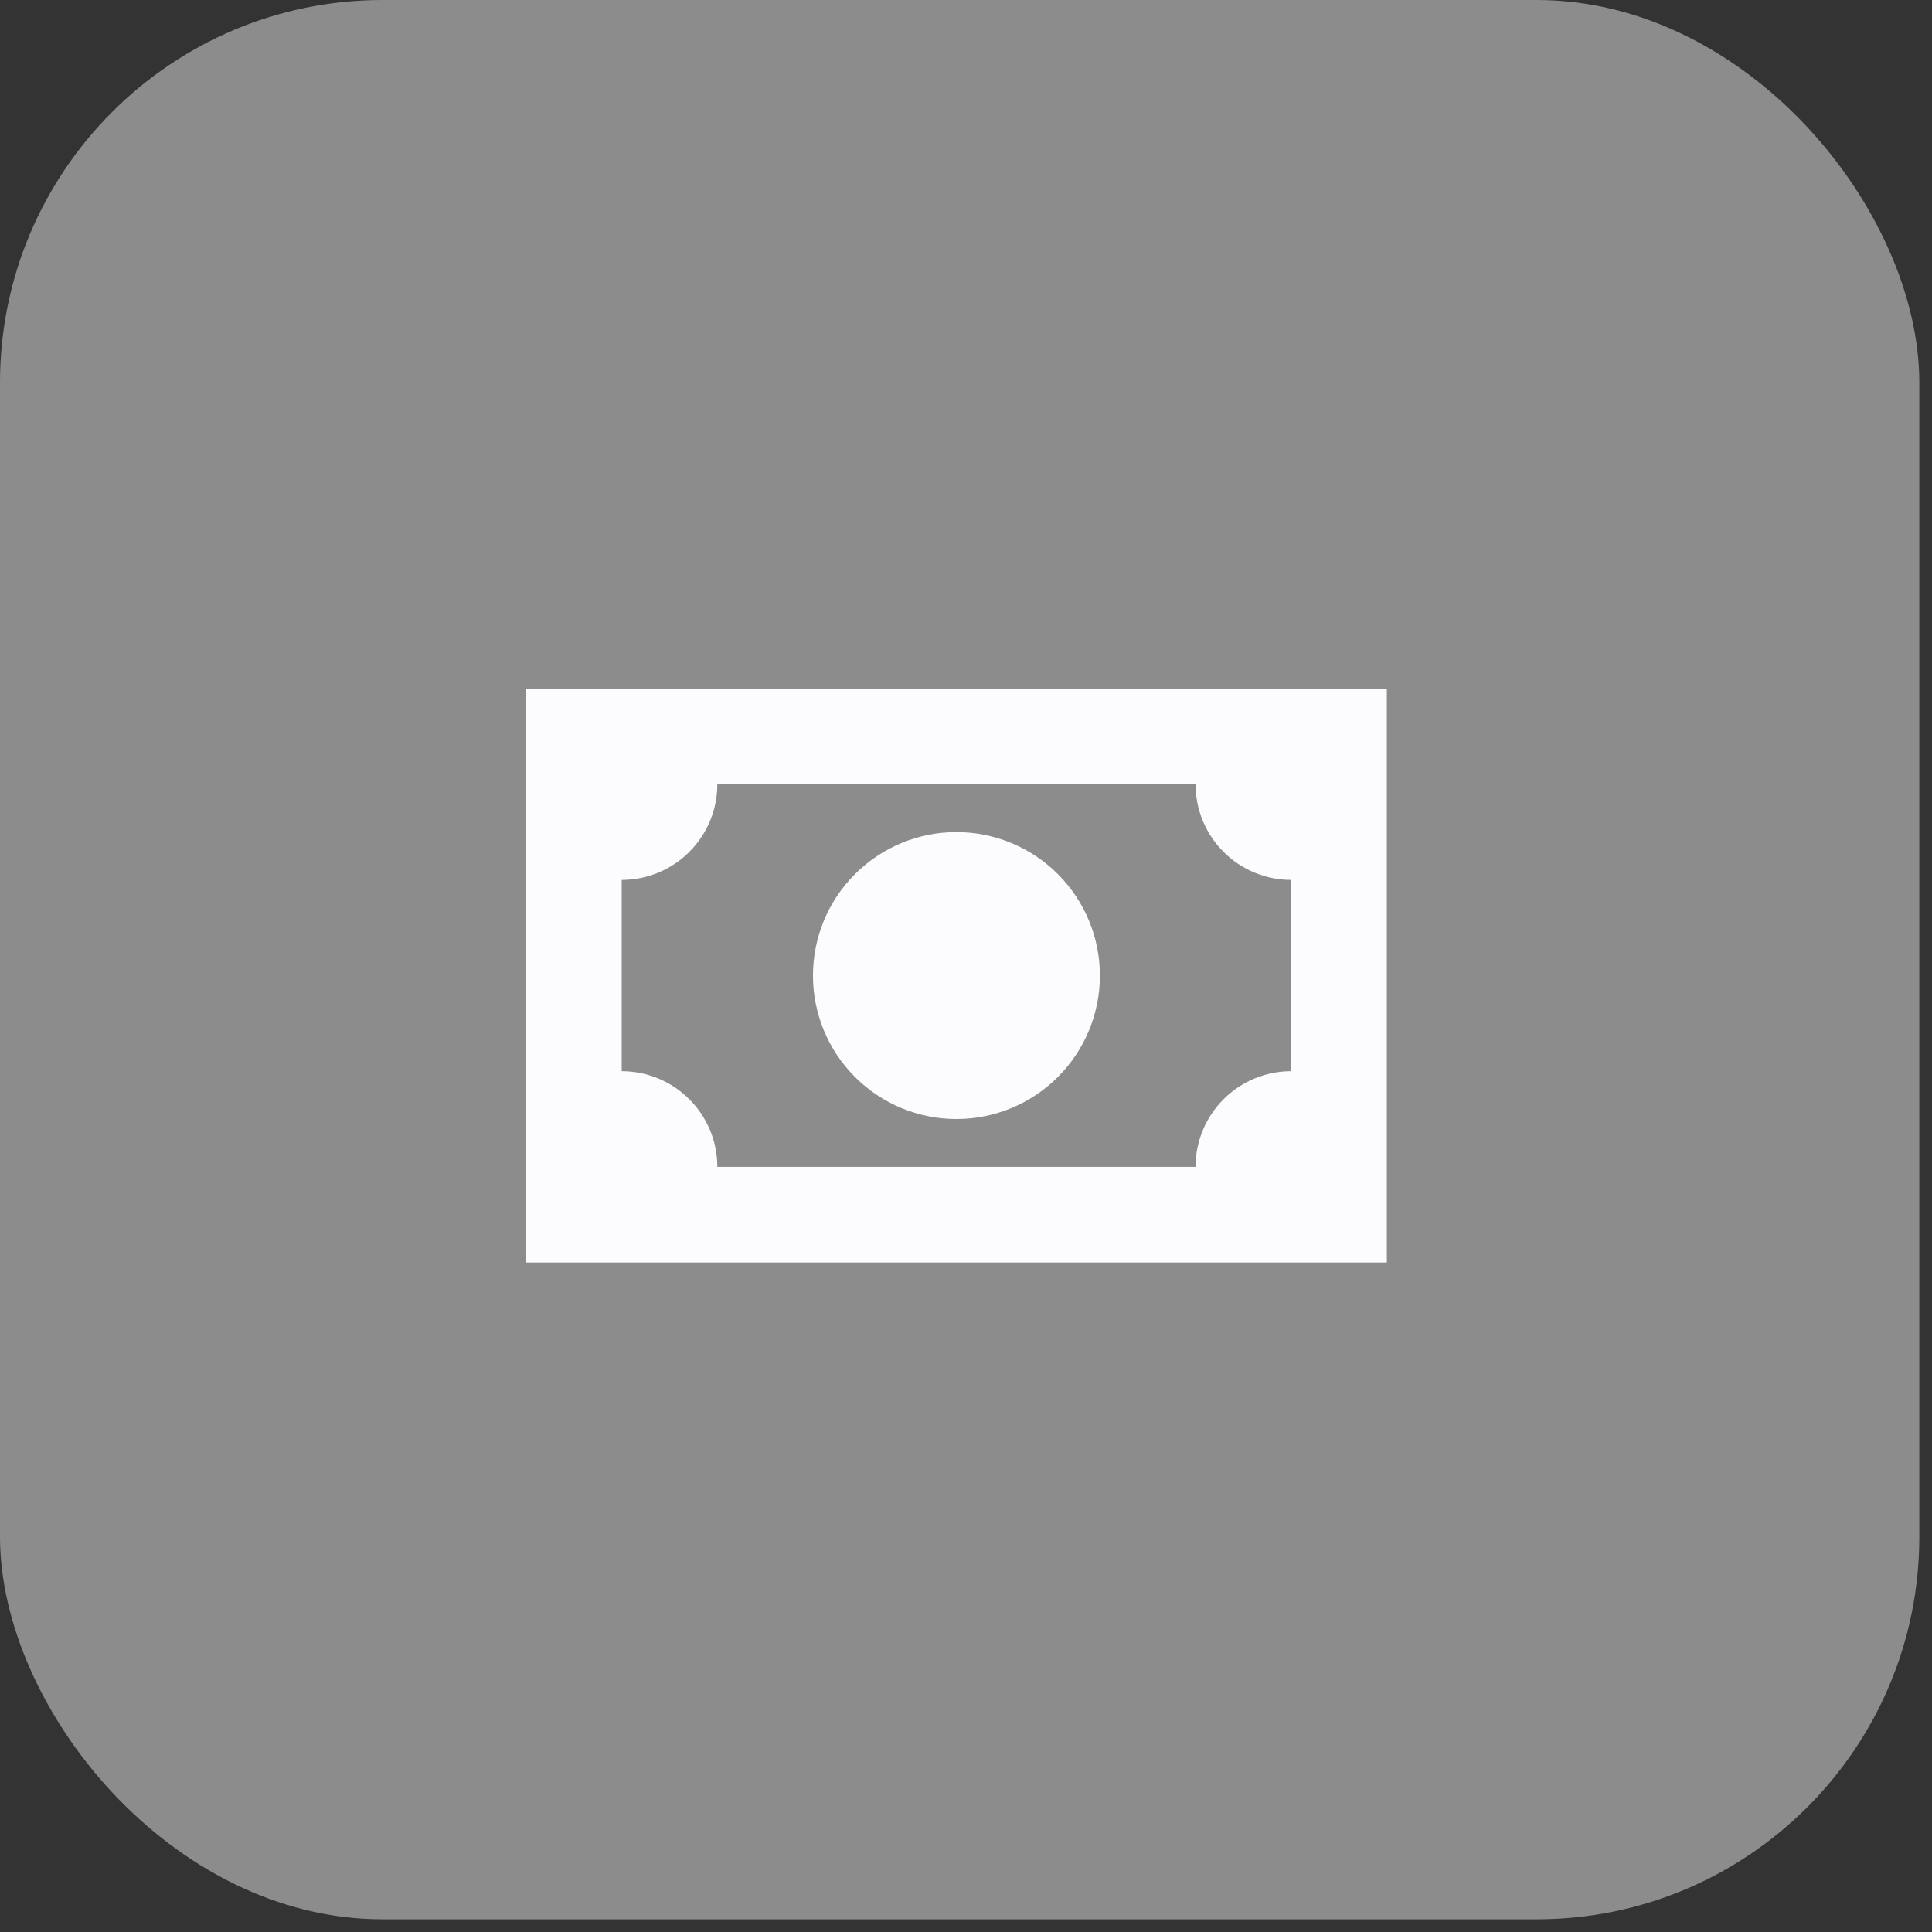 <svg width="101" height="101" viewBox="0 0 101 101" fill="none" xmlns="http://www.w3.org/2000/svg">
<rect x="0" y="0" width="101" height="101" fill="#333333" stroke="none"/>
<rect width="100.337" height="100.337" rx="20" fill="#8C8C8C"/>
<path d="M27.5 36H72.5V66H27.5V36ZM50 43.5C51.989 43.5 53.897 44.29 55.303 45.697C56.71 47.103 57.5 49.011 57.5 51C57.5 52.989 56.71 54.897 55.303 56.303C53.897 57.71 51.989 58.5 50 58.5C48.011 58.5 46.103 57.71 44.697 56.303C43.29 54.897 42.5 52.989 42.5 51C42.5 49.011 43.29 47.103 44.697 45.697C46.103 44.29 48.011 43.5 50 43.5ZM37.5 41C37.5 42.326 36.973 43.598 36.035 44.535C35.098 45.473 33.826 46 32.5 46V56C33.826 56 35.098 56.527 36.035 57.465C36.973 58.402 37.5 59.674 37.5 61H62.5C62.5 59.674 63.027 58.402 63.965 57.465C64.902 56.527 66.174 56 67.5 56V46C66.174 46 64.902 45.473 63.965 44.535C63.027 43.598 62.5 42.326 62.5 41H37.5Z" fill="#FCFCFF"/>
</svg>
